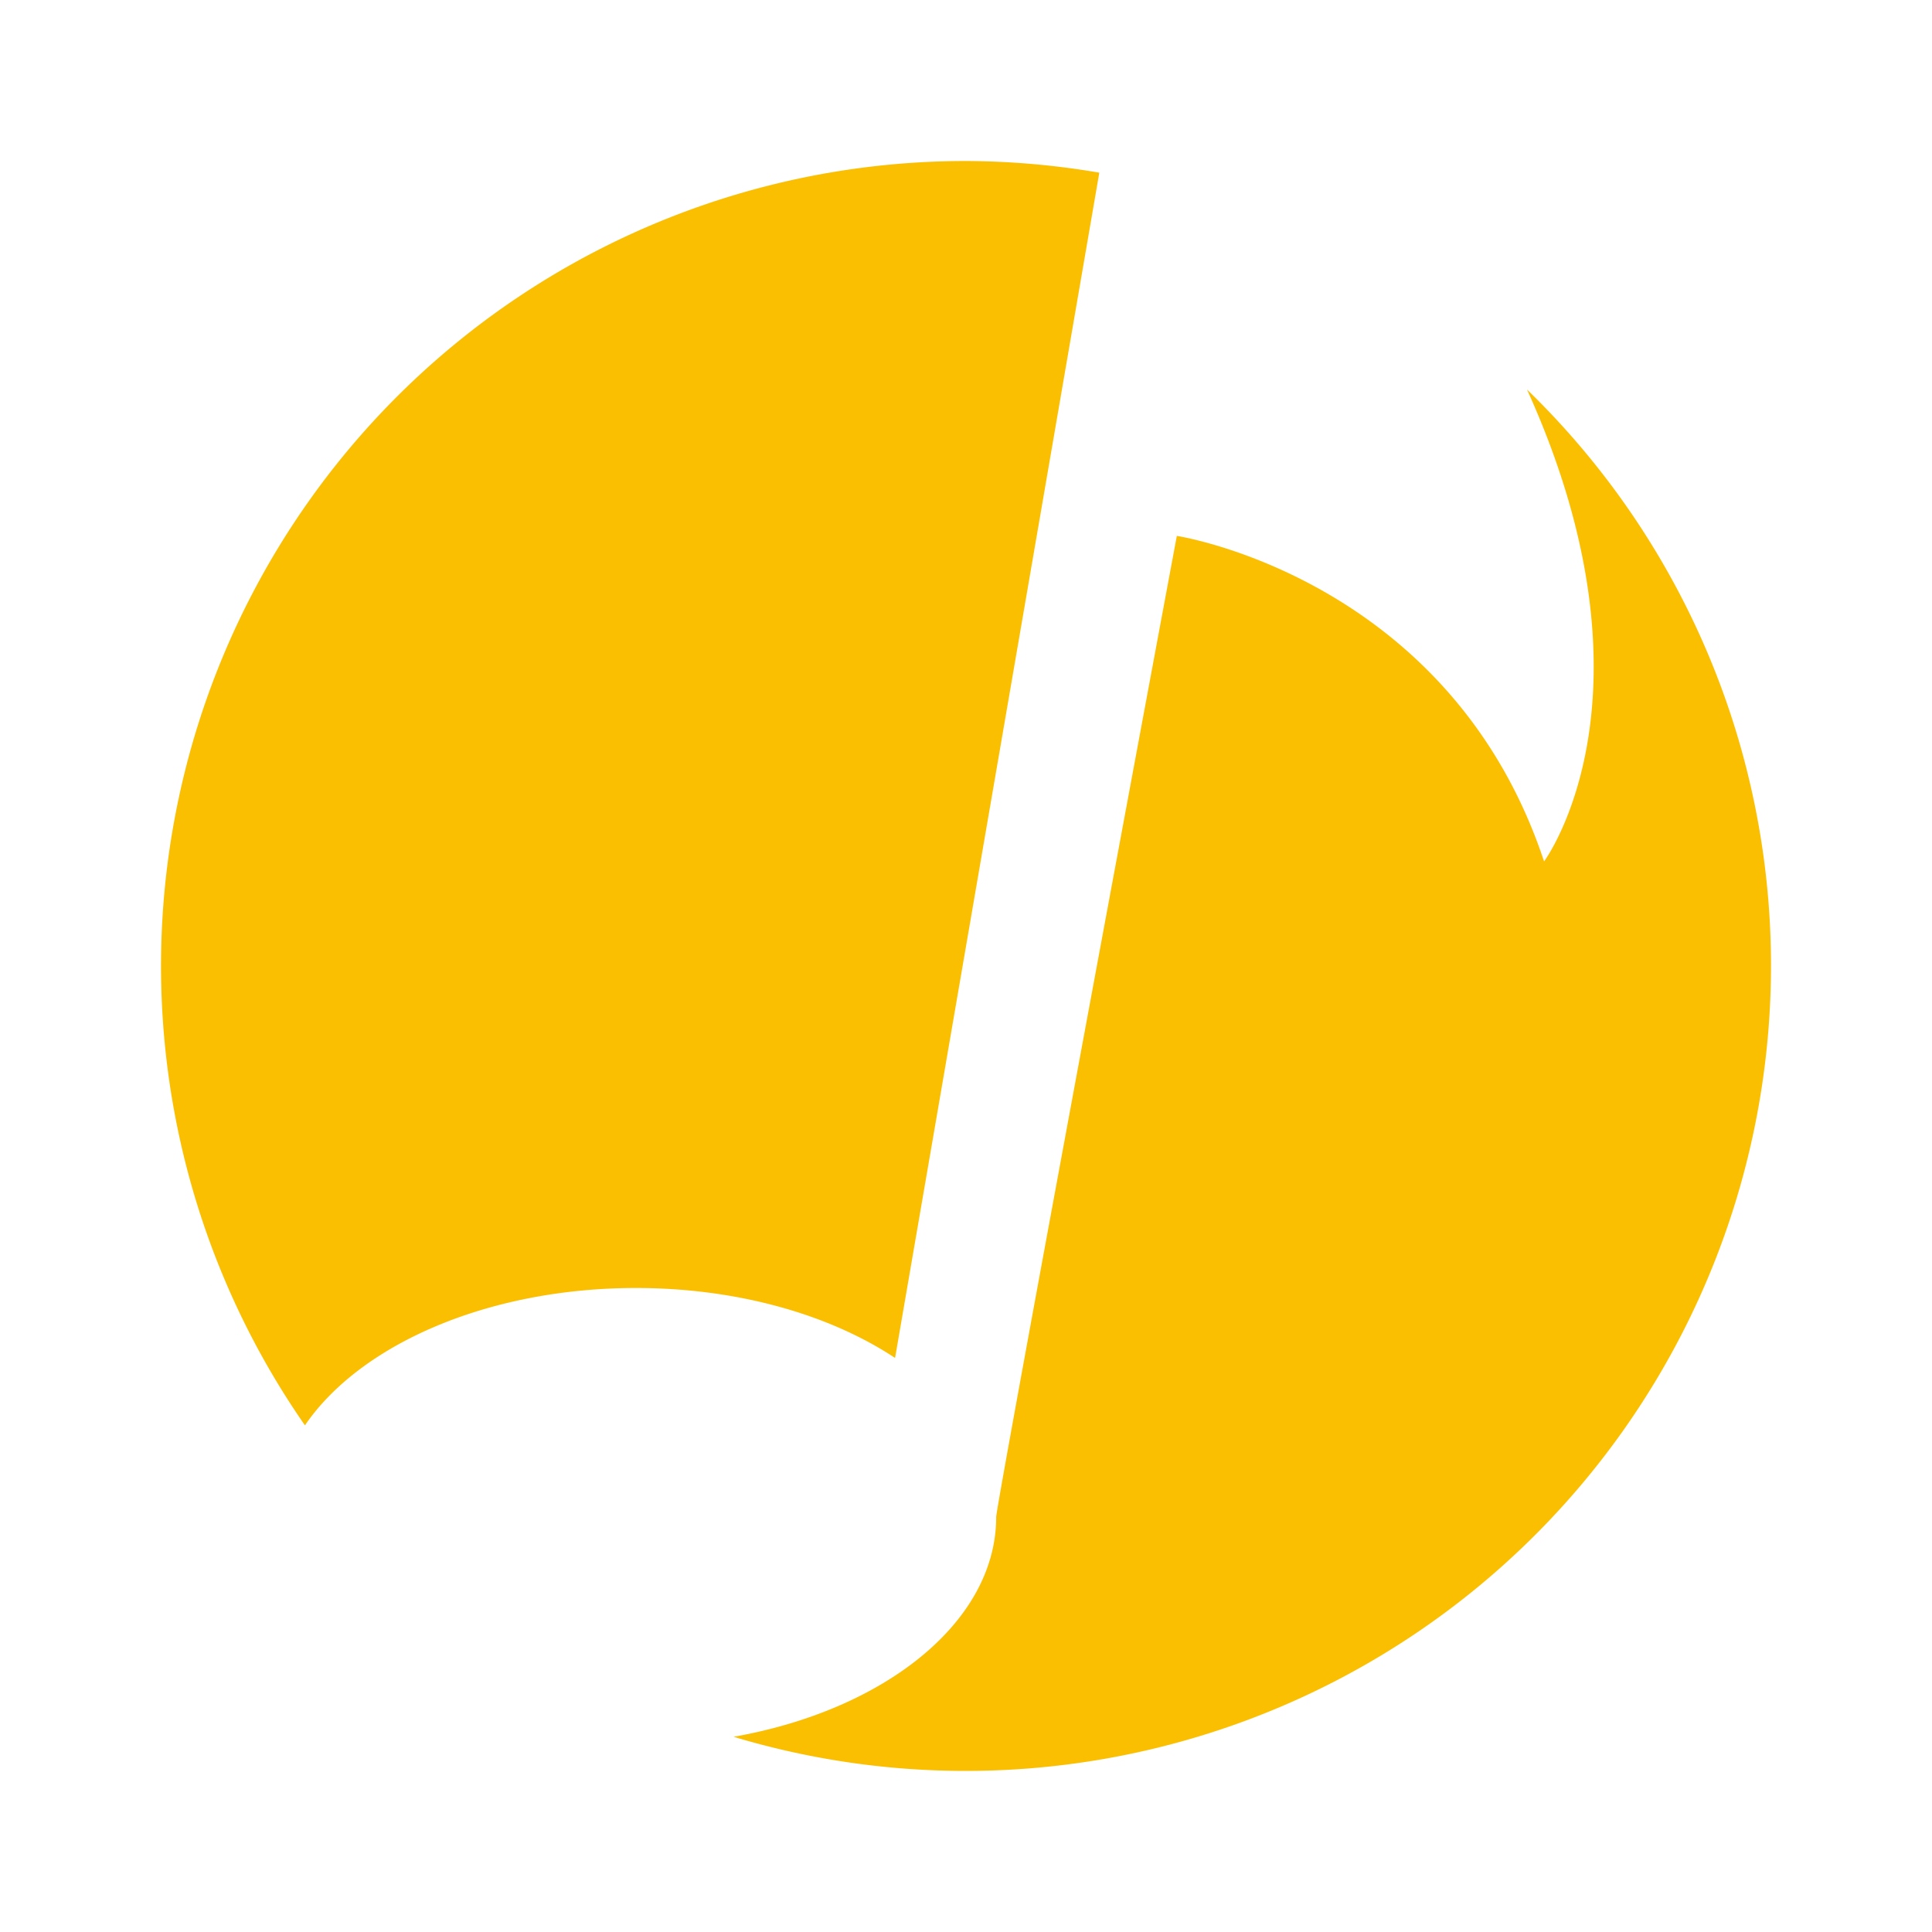 <svg xmlns="http://www.w3.org/2000/svg" xmlns:xlink="http://www.w3.org/1999/xlink" width="24" height="24" viewBox="0 0 24 24"><path fill="#FBBF02" d="M13.656 2.145A10 10 0 0 0 12 2a10 10 0 0 0-8.212 15.706C4.475 16.7 6.063 16 7.9 16c1.263 0 2.407.331 3.219.869zm5.313 2.694c1.731 3.818.212 5.862.212 5.862c-1.169-3.525-4.562-4.044-4.562-4.044s-2.244 12.031-2.244 12.188c0 1.299-1.381 2.399-3.262 2.73A10.005 10.005 0 0 0 22 12a9.96 9.96 0 0 0-3.031-7.161"/></svg>